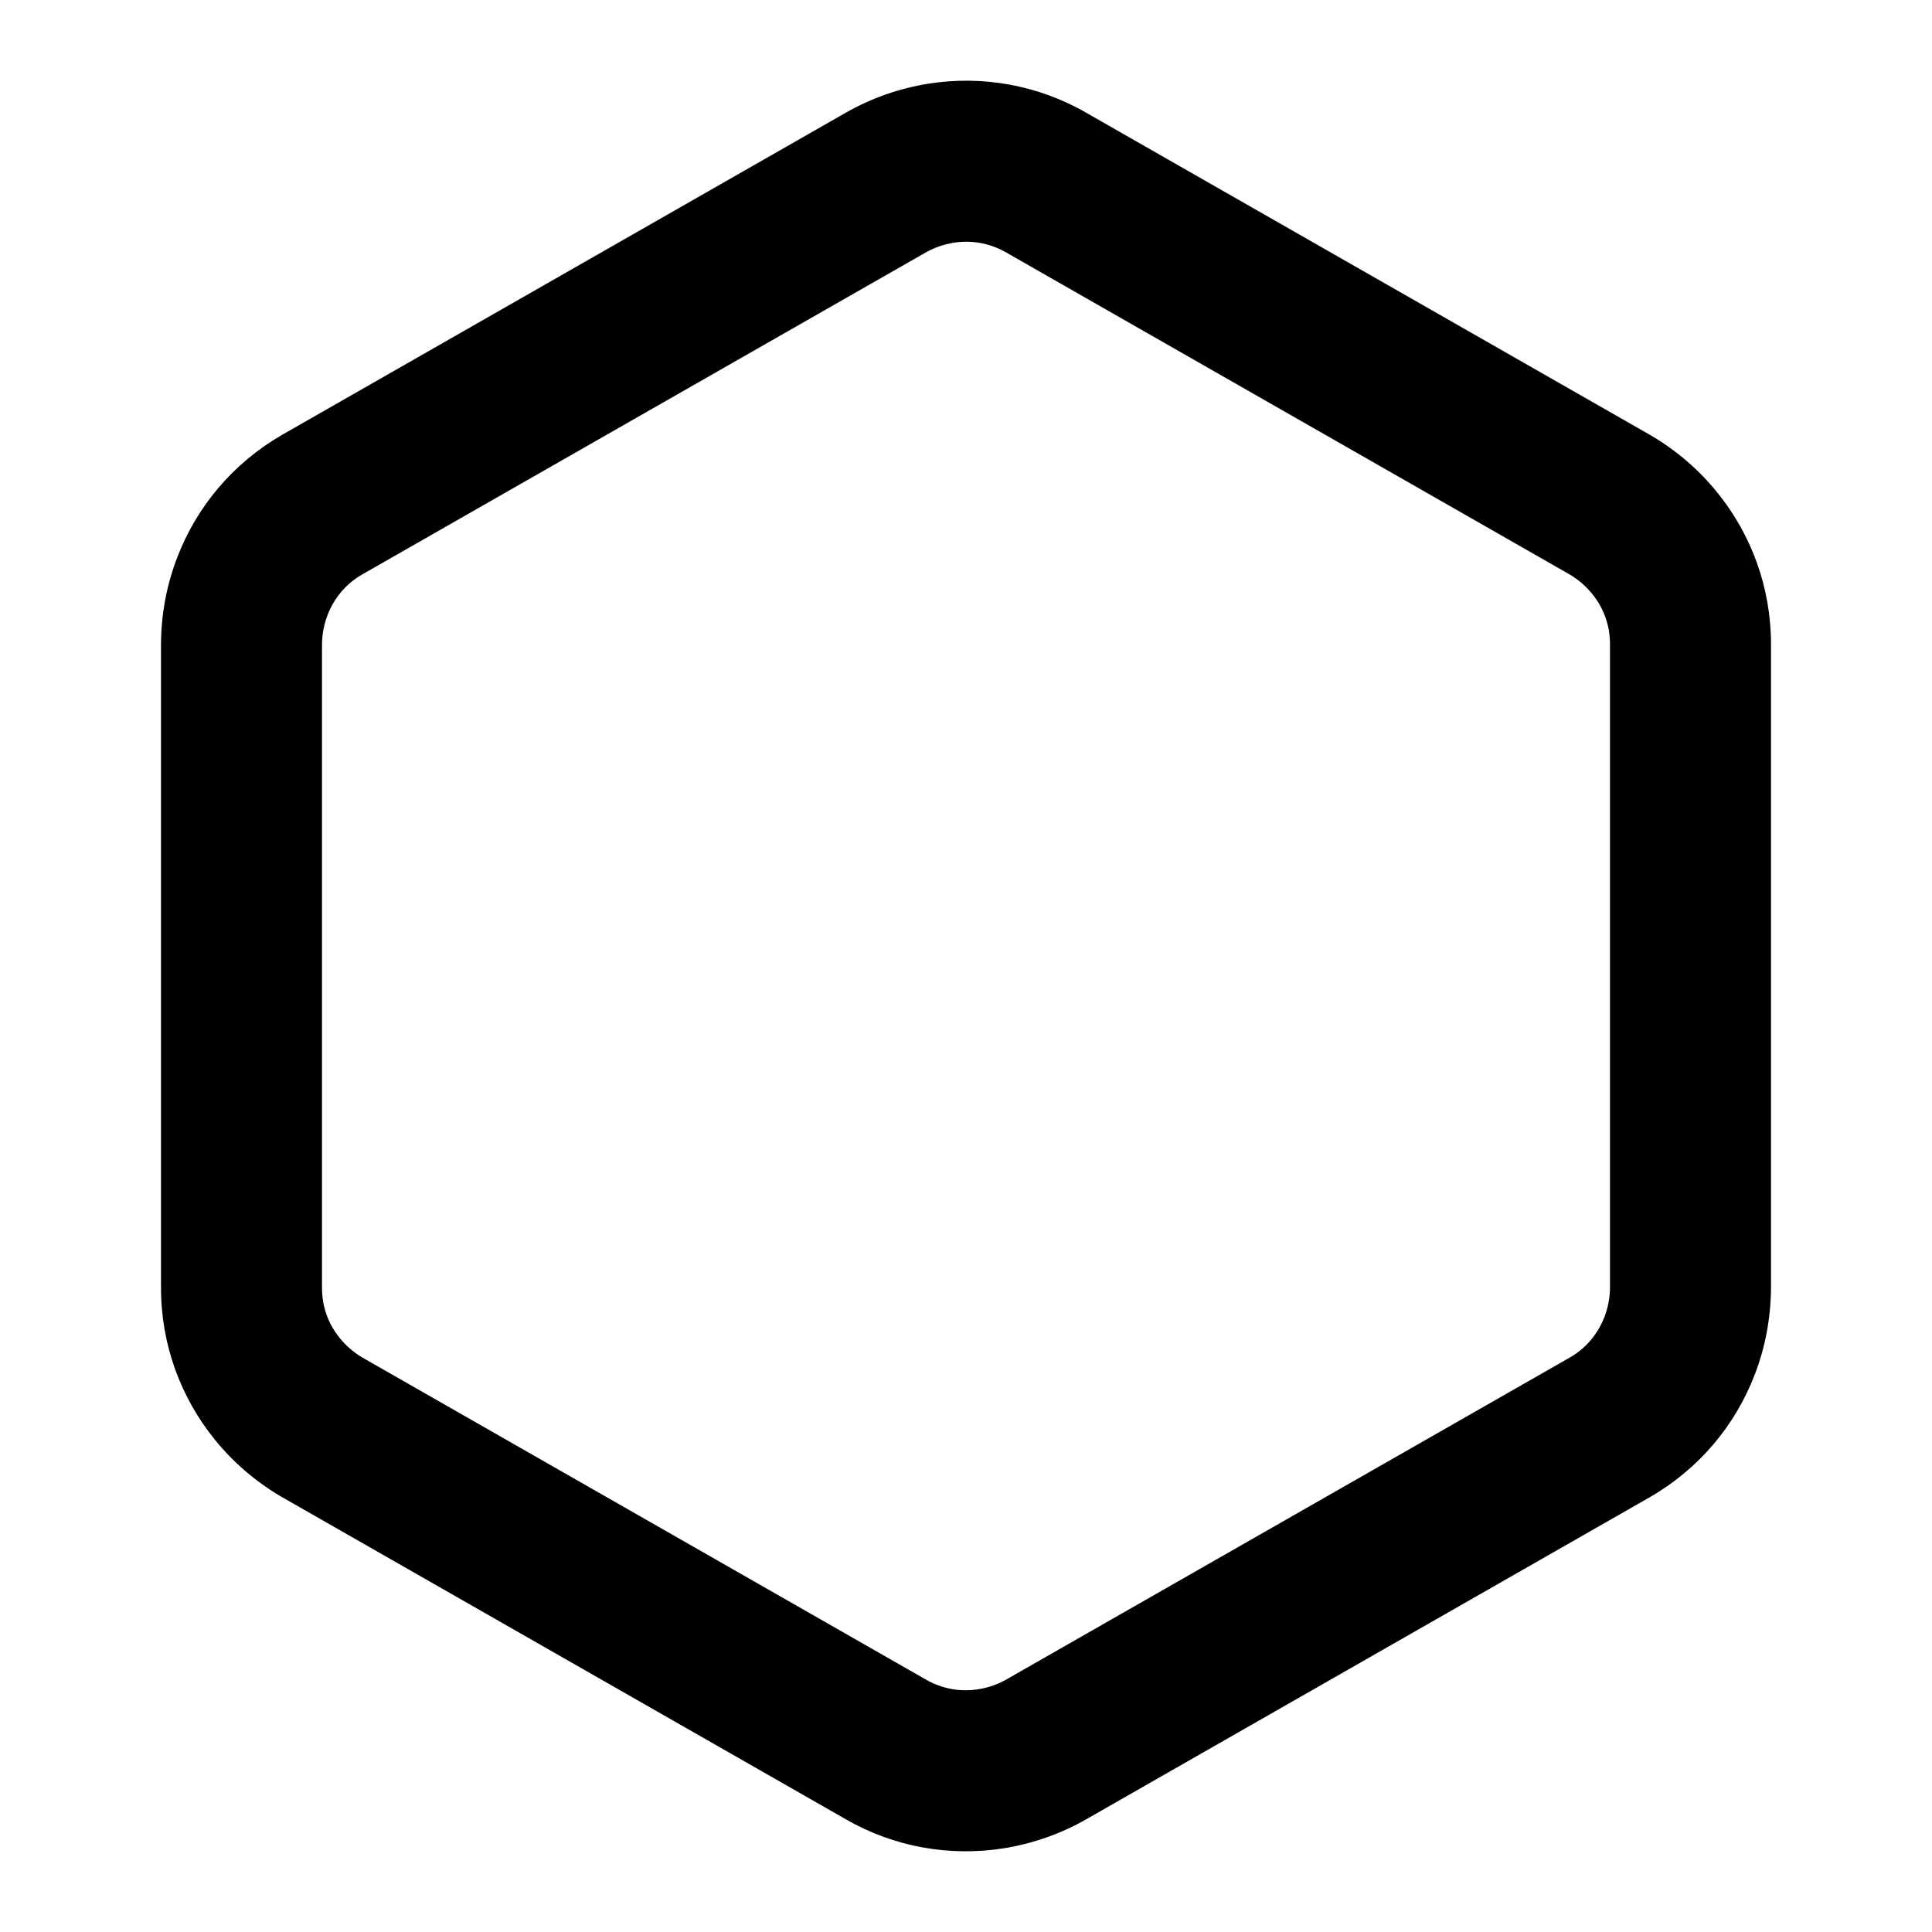 <svg xmlns="http://www.w3.org/2000/svg" class="ijs-icon__svg" width="200" height="200" viewBox="0 0 24 24"><path d="M20 16c-0.001 0.121-0.025 0.246-0.070 0.362-0.080 0.206-0.225 0.384-0.426 0.5l-6.999 3.999c-0.112 0.064-0.232 0.105-0.355 0.124-0.218 0.034-0.445-0.003-0.654-0.124l-6.991-3.995c-0.111-0.065-0.207-0.148-0.285-0.245-0.139-0.171-0.22-0.385-0.22-0.621v-7.993c0.001-0.128 0.025-0.253 0.070-0.369 0.080-0.206 0.225-0.384 0.426-0.5l6.999-3.999c0.112-0.064 0.232-0.105 0.355-0.124 0.218-0.034 0.445 0.003 0.654 0.124l6.991 3.995c0.111 0.065 0.207 0.148 0.285 0.245 0.139 0.171 0.22 0.385 0.22 0.621zM22 16v-8c-0.001-0.71-0.248-1.363-0.664-1.878-0.23-0.286-0.512-0.528-0.831-0.715l-7.009-4.005c-0.61-0.352-1.3-0.465-1.954-0.364-0.363 0.057-0.715 0.179-1.037 0.363l-7.001 4.001c-0.618 0.357-1.060 0.897-1.299 1.514-0.133 0.342-0.202 0.707-0.205 1.077v8.007c0.001 0.71 0.248 1.363 0.664 1.878 0.23 0.286 0.512 0.528 0.831 0.715l7.009 4.005c0.61 0.352 1.3 0.465 1.954 0.364 0.363-0.057 0.715-0.179 1.037-0.363l7.001-4.001c0.618-0.357 1.060-0.897 1.299-1.514 0.133-0.342 0.202-0.707 0.205-1.084z"></path></svg>